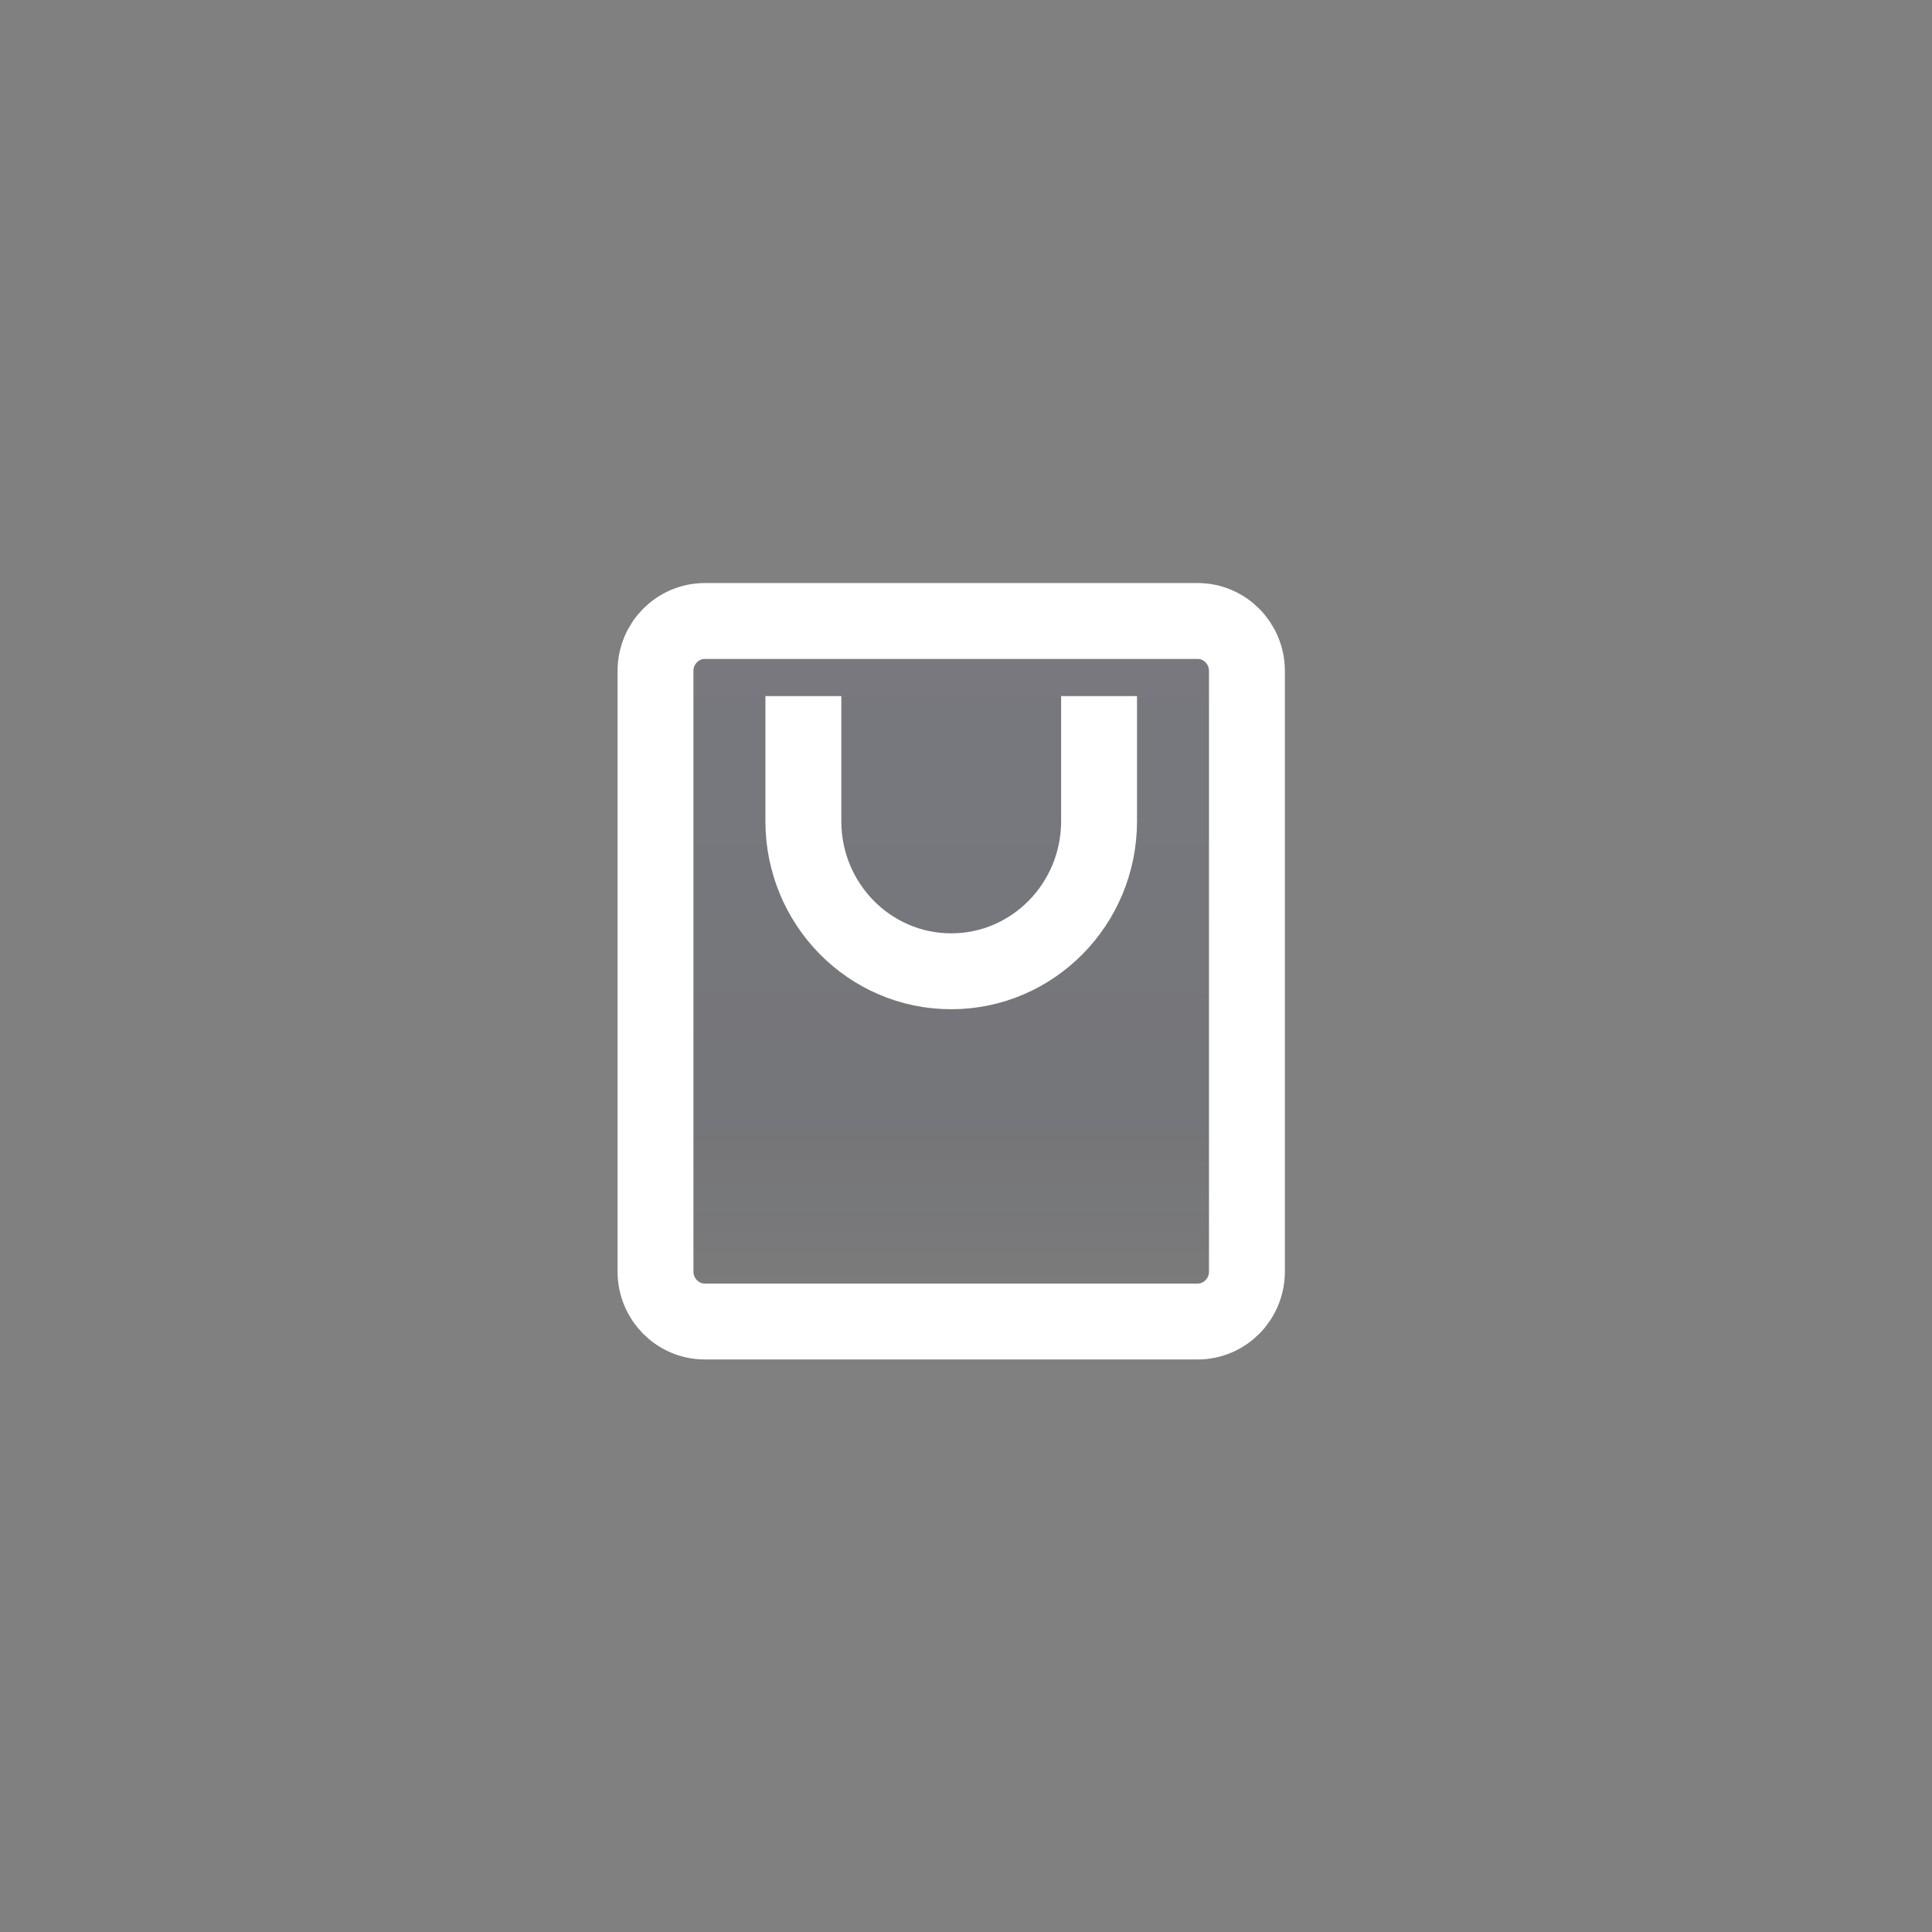 <svg width="56" height="56" viewBox="0 0 56 56" fill="none" xmlns="http://www.w3.org/2000/svg">
<rect x="0" y="0" width="56" height="56" fill="#808080" stroke="none"/>
<path d="M19 36.855V19.45C19 18.649 19.64 18 20.429 18H34.714C35.503 18 36.143 18.649 36.143 19.45V36.855C36.143 37.656 35.503 38.305 34.714 38.305H20.429C19.64 38.305 19 37.656 19 36.855Z" fill="url(#paint0_linear_657_5535)" fill-opacity="0.1"/>
<path d="M31.857 20.176L31.857 23.802C31.857 26.205 29.938 28.153 27.571 28.153C25.204 28.153 23.286 26.205 23.286 23.802L23.286 20.176M19 19.45V36.855C19 37.656 19.64 38.305 20.429 38.305H34.714C35.503 38.305 36.143 37.656 36.143 36.855V19.45C36.143 18.649 35.503 18 34.714 18H20.429C19.64 18 19 18.649 19 19.45Z" stroke="white" stroke-width="2.2"/>
<defs>
<linearGradient id="paint0_linear_657_5535" x1="27.571" y1="18" x2="27.571" y2="38.305" gradientUnits="userSpaceOnUse">
<stop stop-color="#333476"/>
<stop offset="0.255" stop-color="#253066"/>
<stop offset="0.724" stop-color="#141A38"/>
<stop offset="1" stop-color="#0F0F21" stop-opacity="0.33"/>
</linearGradient>
</defs>
</svg>
